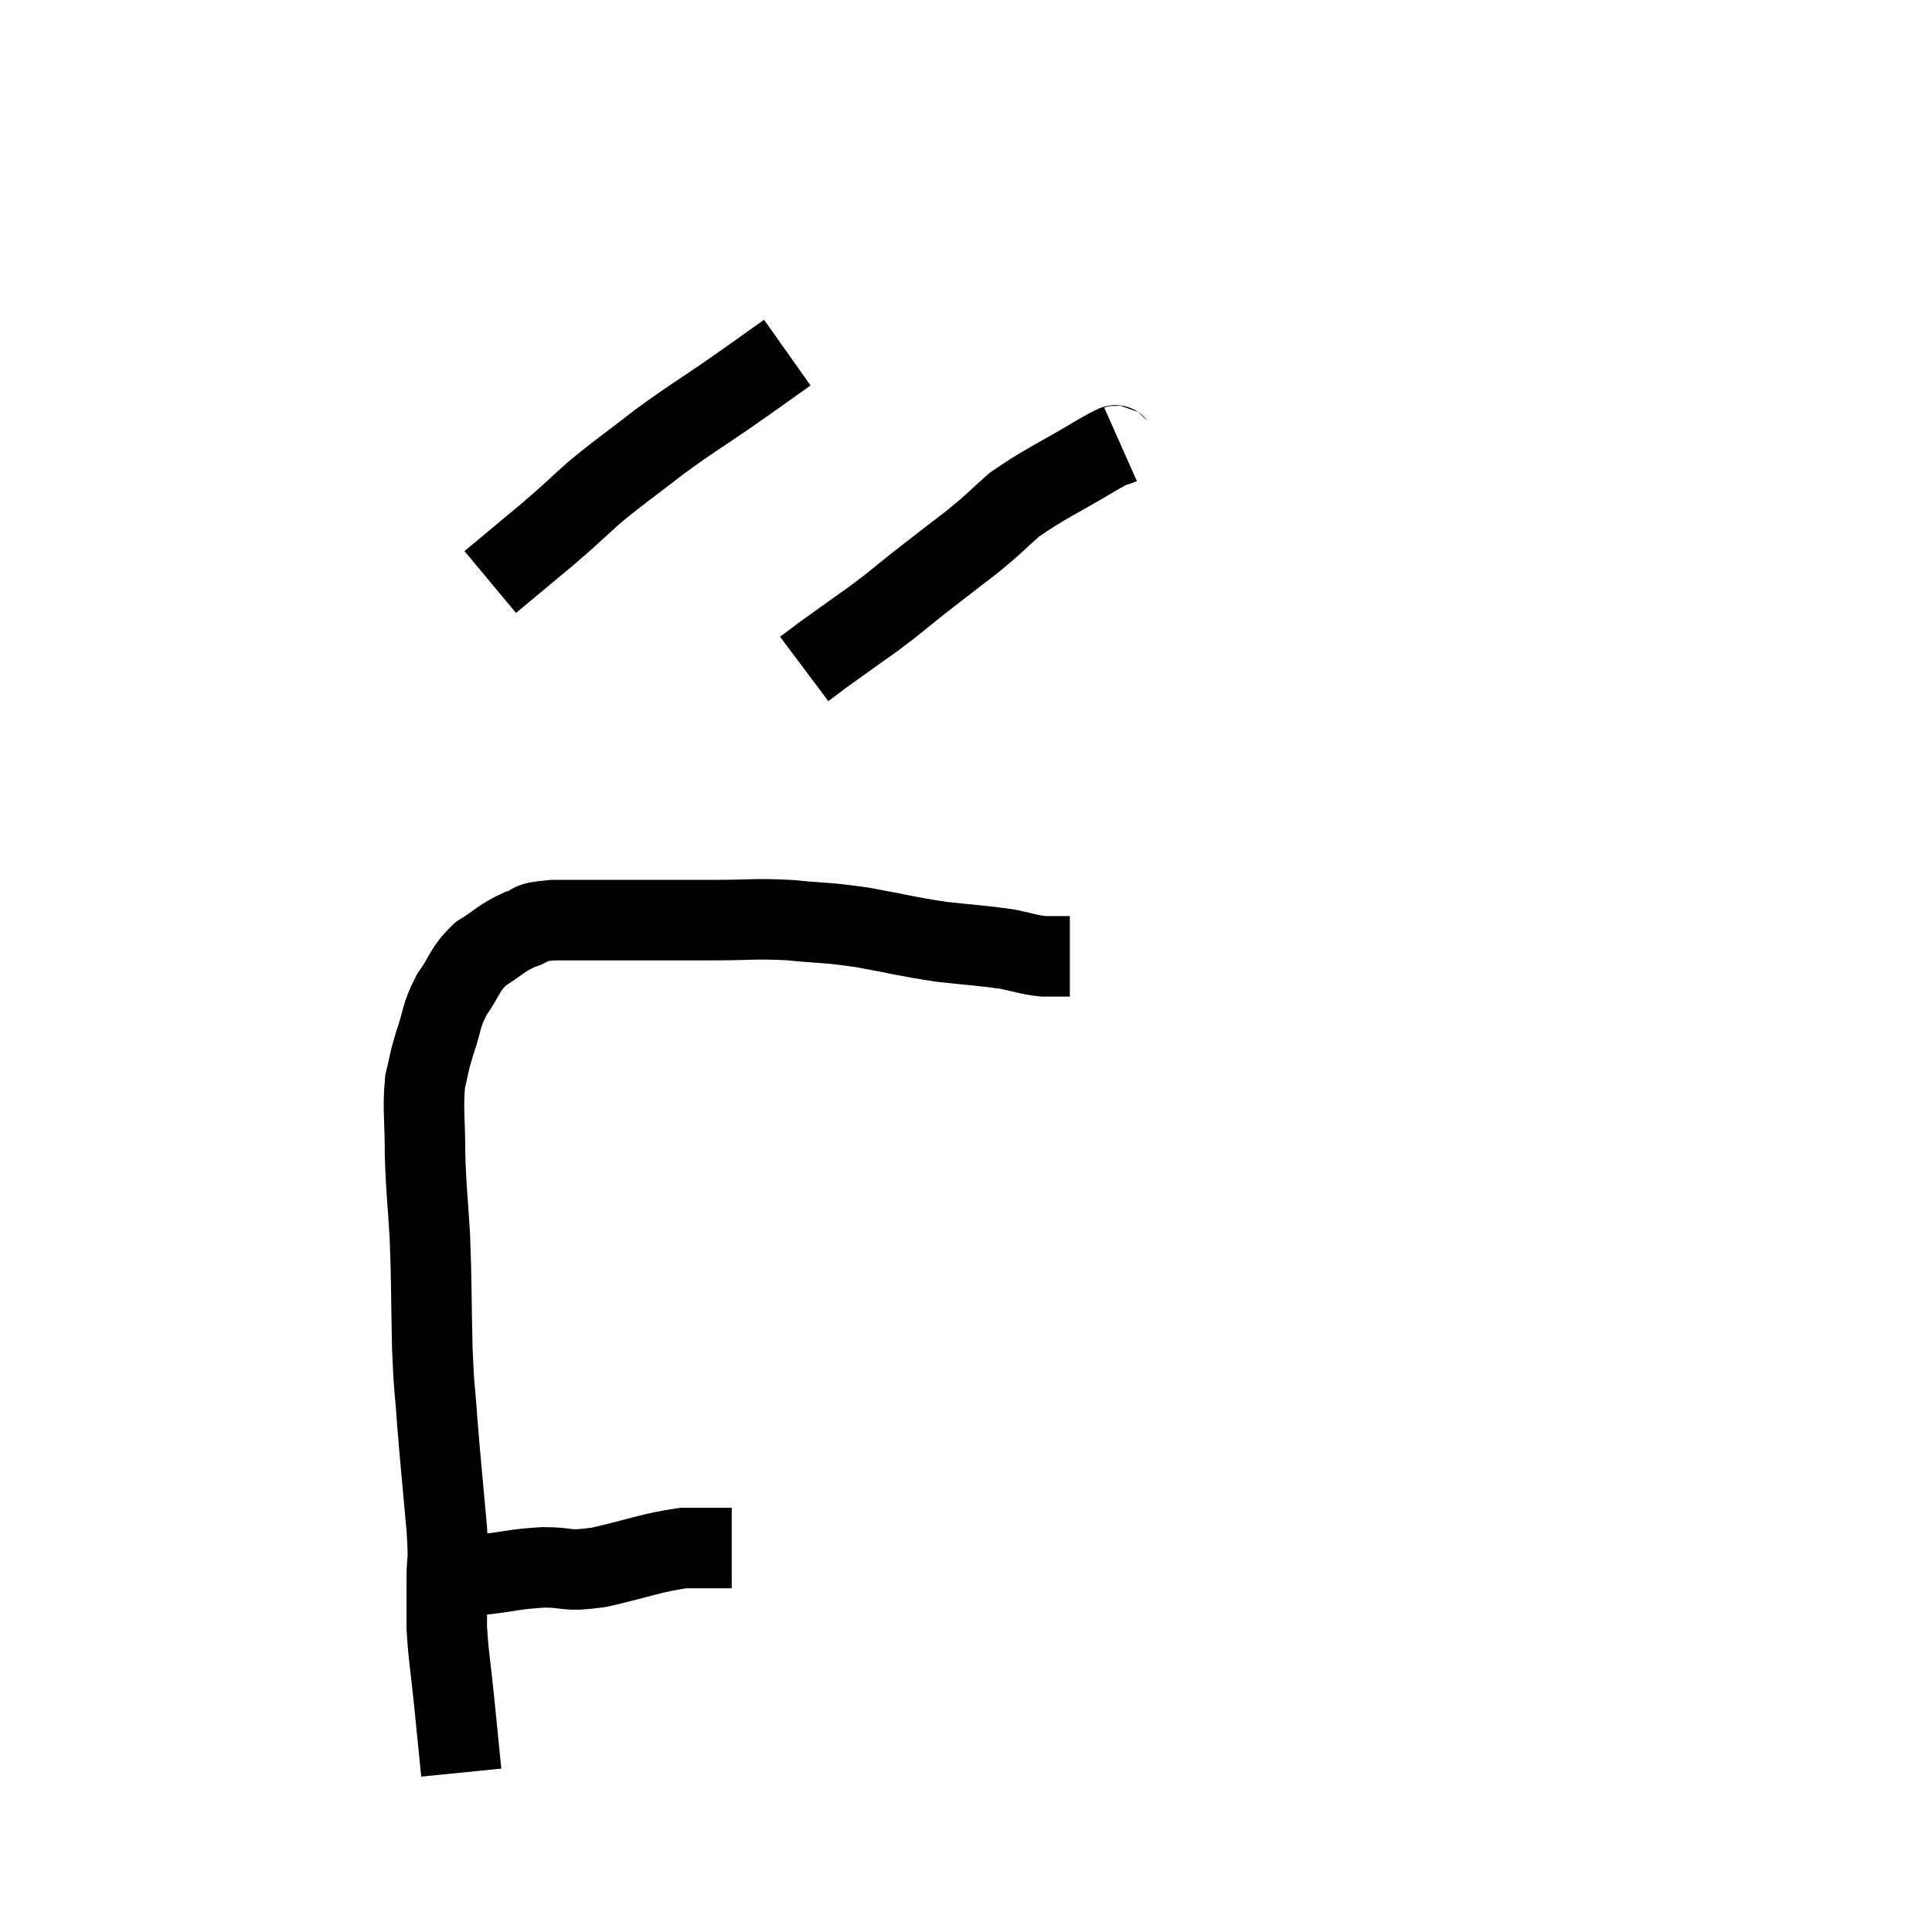 <svg width="48" height="48" viewBox="0 0 48 48" xmlns="http://www.w3.org/2000/svg"><path d="M 10.98 39.12 C 11.49 39.12, 11.37 39.165, 12 39.12 C 12.75 39.03, 12.78 38.985, 13.5 38.94 C 14.19 38.94, 14.01 39.06, 14.88 38.94 C 15.93 38.7, 16.155 38.58, 16.98 38.46 C 17.58 38.46, 17.88 38.46, 18.18 38.46 C 18.18 38.46, 18.18 38.46, 18.18 38.46 L 18.18 38.46" fill="none" stroke="black" stroke-width="2"></path><path d="M 11.46 44.04 C 11.37 43.14, 11.37 43.14, 11.28 42.24 C 11.19 41.34, 11.145 41.19, 11.1 40.44 C 11.1 39.84, 11.1 39.855, 11.1 39.24 C 11.1 38.61, 11.16 38.97, 11.1 37.98 C 10.98 36.63, 10.95 36.405, 10.86 35.28 C 10.8 34.38, 10.785 34.62, 10.74 33.48 C 10.71 32.1, 10.725 31.92, 10.68 30.72 C 10.62 29.7, 10.59 29.64, 10.56 28.68 C 10.56 27.78, 10.5 27.57, 10.56 26.88 C 10.68 26.4, 10.635 26.46, 10.8 25.92 C 11.01 25.32, 10.935 25.275, 11.22 24.72 C 11.58 24.21, 11.52 24.105, 11.94 23.7 C 12.42 23.4, 12.45 23.31, 12.9 23.1 C 13.32 22.98, 13.005 22.92, 13.74 22.86 C 14.79 22.86, 14.835 22.86, 15.84 22.86 C 16.8 22.86, 16.815 22.86, 17.76 22.86 C 18.69 22.86, 18.705 22.815, 19.62 22.86 C 20.52 22.95, 20.475 22.905, 21.42 23.04 C 22.41 23.22, 22.5 23.265, 23.4 23.4 C 24.21 23.49, 24.39 23.49, 25.02 23.58 C 25.47 23.67, 25.53 23.715, 25.92 23.76 C 26.25 23.76, 26.415 23.76, 26.58 23.76 L 26.58 23.76" fill="none" stroke="black" stroke-width="2"></path><path d="M 19.56 8.76 C 18.84 9.27, 18.915 9.225, 18.12 9.78 C 17.25 10.38, 17.22 10.365, 16.38 10.98 C 15.57 11.61, 15.45 11.67, 14.76 12.24 C 14.19 12.75, 14.265 12.705, 13.62 13.26 C 12.9 13.86, 12.54 14.16, 12.18 14.46 L 12.18 14.46" fill="none" stroke="black" stroke-width="2"></path><path d="M 27.84 11.04 C 27.57 11.16, 27.96 10.905, 27.3 11.28 C 26.25 11.91, 25.98 12, 25.2 12.54 C 24.69 12.99, 24.765 12.96, 24.18 13.44 C 23.52 13.95, 23.475 13.98, 22.86 14.46 C 22.29 14.91, 22.32 14.91, 21.72 15.36 C 21.09 15.81, 20.895 15.945, 20.46 16.26 C 20.22 16.44, 20.1 16.53, 19.98 16.62 L 19.98 16.62" fill="none" stroke="black" stroke-width="2"></path></svg>